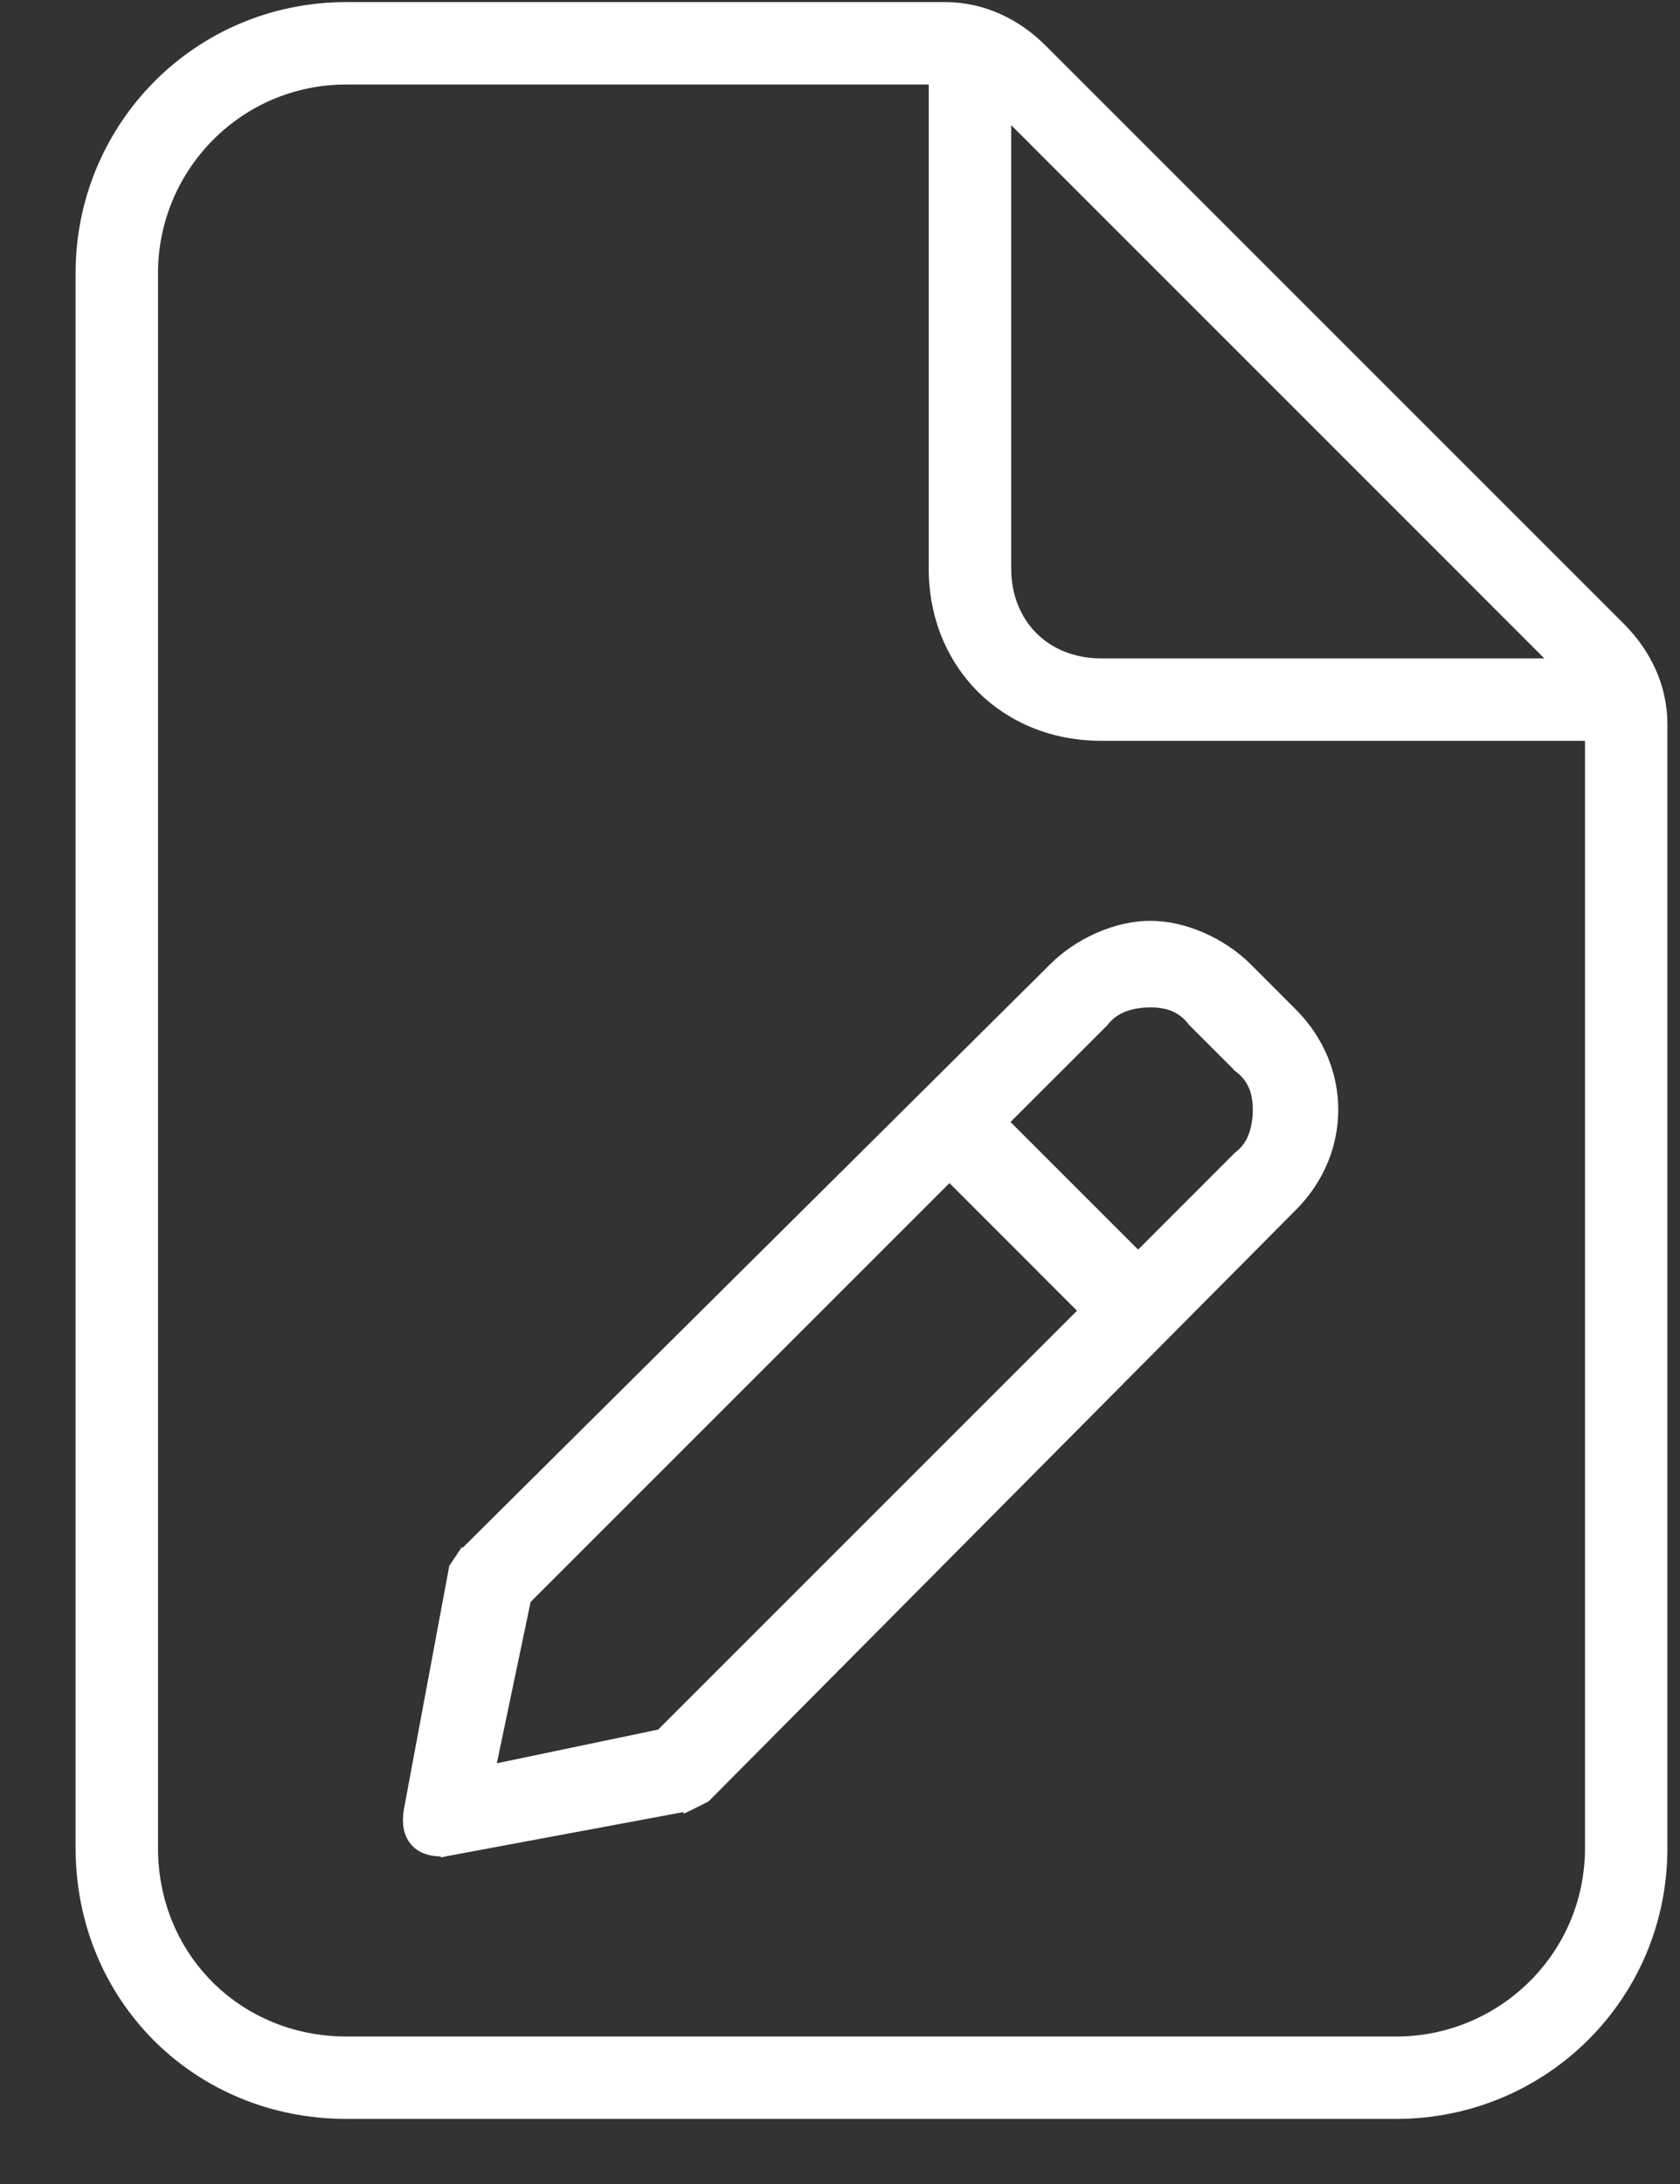 <svg width="20" height="26" viewBox="0 0 20 26" fill="none" xmlns="http://www.w3.org/2000/svg">
<rect x="0" y="0" width="20" height="26" fill="#333333" stroke="none"/>
<path d="M5.506 18.498L5.505 18.497L5.499 18.506L5.402 18.652L5.396 18.66L5.394 18.671L4.857 21.551L4.857 21.552C4.831 21.707 4.855 21.834 4.929 21.922C5.002 22.01 5.117 22.05 5.248 22.05H5.248H5.248H5.248H5.248H5.248H5.248H5.248H5.248H5.248H5.248H5.248H5.248H5.248H5.248H5.248H5.248H5.248H5.248H5.248H5.248H5.248H5.248H5.248H5.248H5.249H5.249H5.249H5.249H5.249H5.249H5.249H5.249H5.249H5.249H5.249H5.249H5.249H5.249H5.249H5.249H5.249H5.249H5.249H5.249H5.249H5.249H5.249H5.249H5.249H5.249H5.249H5.249H5.249H5.249H5.249H5.249H5.249H5.249H5.249H5.249H5.249H5.249H5.249H5.249H5.249H5.249H5.249H5.249H5.249H5.249H5.249H5.249H5.25H5.25H5.25H5.25H5.25H5.25H5.25H5.25H5.25H5.25H5.25H5.25H5.25H5.25H5.25H5.25H5.25H5.25H5.25H5.25H5.25H5.25H5.25H5.25H5.25H5.25H5.25H5.25H5.25H5.25H5.25H5.251H5.251H5.251H5.251H5.251H5.251H5.251H5.251H5.251H5.251H5.251H5.251H5.251H5.251H5.251H5.251H5.251H5.251H5.251H5.251H5.251H5.251H5.252H5.252H5.252H5.252H5.252H5.252H5.252H5.252H5.252H5.252H5.252H5.252H5.252H5.252H5.252H5.252H5.252H5.252H5.252H5.253H5.253H5.253H5.253H5.253H5.253H5.253H5.253H5.253H5.253H5.253H5.253H5.253H5.253H5.253H5.253H5.254H5.254H5.254H5.254H5.254H5.254H5.254H5.254H5.254H5.254H5.254H5.254H5.254H5.254H5.255H5.255H5.255H5.255H5.255H5.255H5.255H5.255H5.255H5.255H5.255H5.255H5.255H5.256H5.256H5.256H5.256H5.256H5.256H5.256H5.256H5.256H5.256H5.256H5.256H5.257H5.257H5.257H5.257H5.257H5.257H5.257H5.257H5.257H5.257H5.257H5.258H5.258H5.258H5.258H5.258H5.258H5.258H5.258H5.258H5.258H5.259H5.259H5.259H5.259H5.259H5.259H5.259H5.259H5.259H5.26H5.26H5.26H5.26H5.26H5.26H5.26H5.26H5.26H5.261H5.261H5.261H5.261H5.261H5.261H5.261H5.261H5.261H5.262H5.262H5.262H5.262H5.262H5.262H5.262H5.262H5.263H5.263H5.263H5.263H5.263H5.263H5.263H5.264H5.264H5.264H5.264H5.264H5.264H5.264H5.264H5.265H5.265H5.265H5.265H5.265H5.265H5.265H5.266H5.266H5.266H5.266H5.266H5.266H5.266H5.267H5.267H5.267H5.267H5.267H5.267H5.268H5.268H5.268H5.268H5.268H5.268H5.268H5.269H5.269H5.269H5.269H5.269H5.269H5.27H5.27H5.27H5.27H5.27H5.27H5.271H5.271H5.271H5.271H5.271H5.271H5.272H5.272H5.272H5.272H5.272H5.273H5.273H5.273H5.273H5.273H5.273H5.274H5.274H5.274H5.274H5.274H5.275H5.275H5.275H5.275H5.275H5.276H5.276H5.276H5.276H5.276H5.277H5.277H5.277H5.277H5.277H5.278H5.278H5.278H5.278H5.278H5.279H5.279H5.279H5.279H5.279H5.28H5.28H5.28H5.28H5.281H5.281H5.281H5.281H5.281H5.282H5.282H5.282H5.282H5.283H5.283H5.283H5.283H5.283H5.284H5.284H5.284H5.284H5.285H5.285H5.285H5.285H5.286H5.286H5.286H5.286H5.287H5.287H5.287H5.287H5.288H5.288H5.288H5.288H5.289H5.289H5.289H5.289H5.29H5.29H5.29H5.29H5.291H5.291H5.291H5.291H5.292H5.292H5.292H5.292H5.293H5.293H5.293H5.294H5.294H5.294H5.294H5.295H5.295H5.295H5.295H5.296H5.296H5.296H5.297H5.297V22.051L5.306 22.049L8.187 21.512L8.187 21.514L8.2 21.508L8.395 21.41L8.403 21.406L8.409 21.401L15.391 14.369C16.045 13.715 16.045 12.707 15.391 12.053L14.854 11.515C14.552 11.214 14.101 11.012 13.695 11.012C13.29 11.012 12.838 11.214 12.537 11.515L5.506 18.498ZM14.192 12.167L14.192 12.167L14.197 12.172L14.734 12.709L14.734 12.71L14.739 12.714C14.918 12.848 14.964 13.025 14.964 13.211C14.964 13.401 14.916 13.625 14.739 13.757L14.739 13.757L14.734 13.761L13.549 14.947L11.959 13.357L13.145 12.172L13.145 12.172L13.149 12.167C13.282 11.991 13.505 11.943 13.695 11.943C13.882 11.943 14.059 11.989 14.192 12.167ZM19.297 7.463L12.412 0.578C12.112 0.277 11.709 0.075 11.254 0.075H4.125C2.339 0.075 0.95 1.514 0.95 3.25V22C0.95 23.785 2.34 25.175 4.125 25.175H16.625C18.361 25.175 19.8 23.786 19.8 22V8.621C19.8 8.166 19.598 7.763 19.297 7.463ZM11.988 6.766V1.369L18.506 7.888H13.109C12.453 7.888 11.988 7.422 11.988 6.766ZM18.919 22C18.919 23.29 17.868 24.294 16.625 24.294H4.125C2.834 24.294 1.831 23.291 1.831 22V3.25C1.831 2.007 2.835 0.956 4.125 0.956H11.106V6.766C11.106 7.916 11.959 8.769 13.109 8.769H18.919V22ZM12.892 15.604L7.86 20.636L5.85 21.056L6.271 19.046L11.303 14.014L12.892 15.604Z" fill="white" stroke="white" stroke-width="0.1"/>
</svg>
